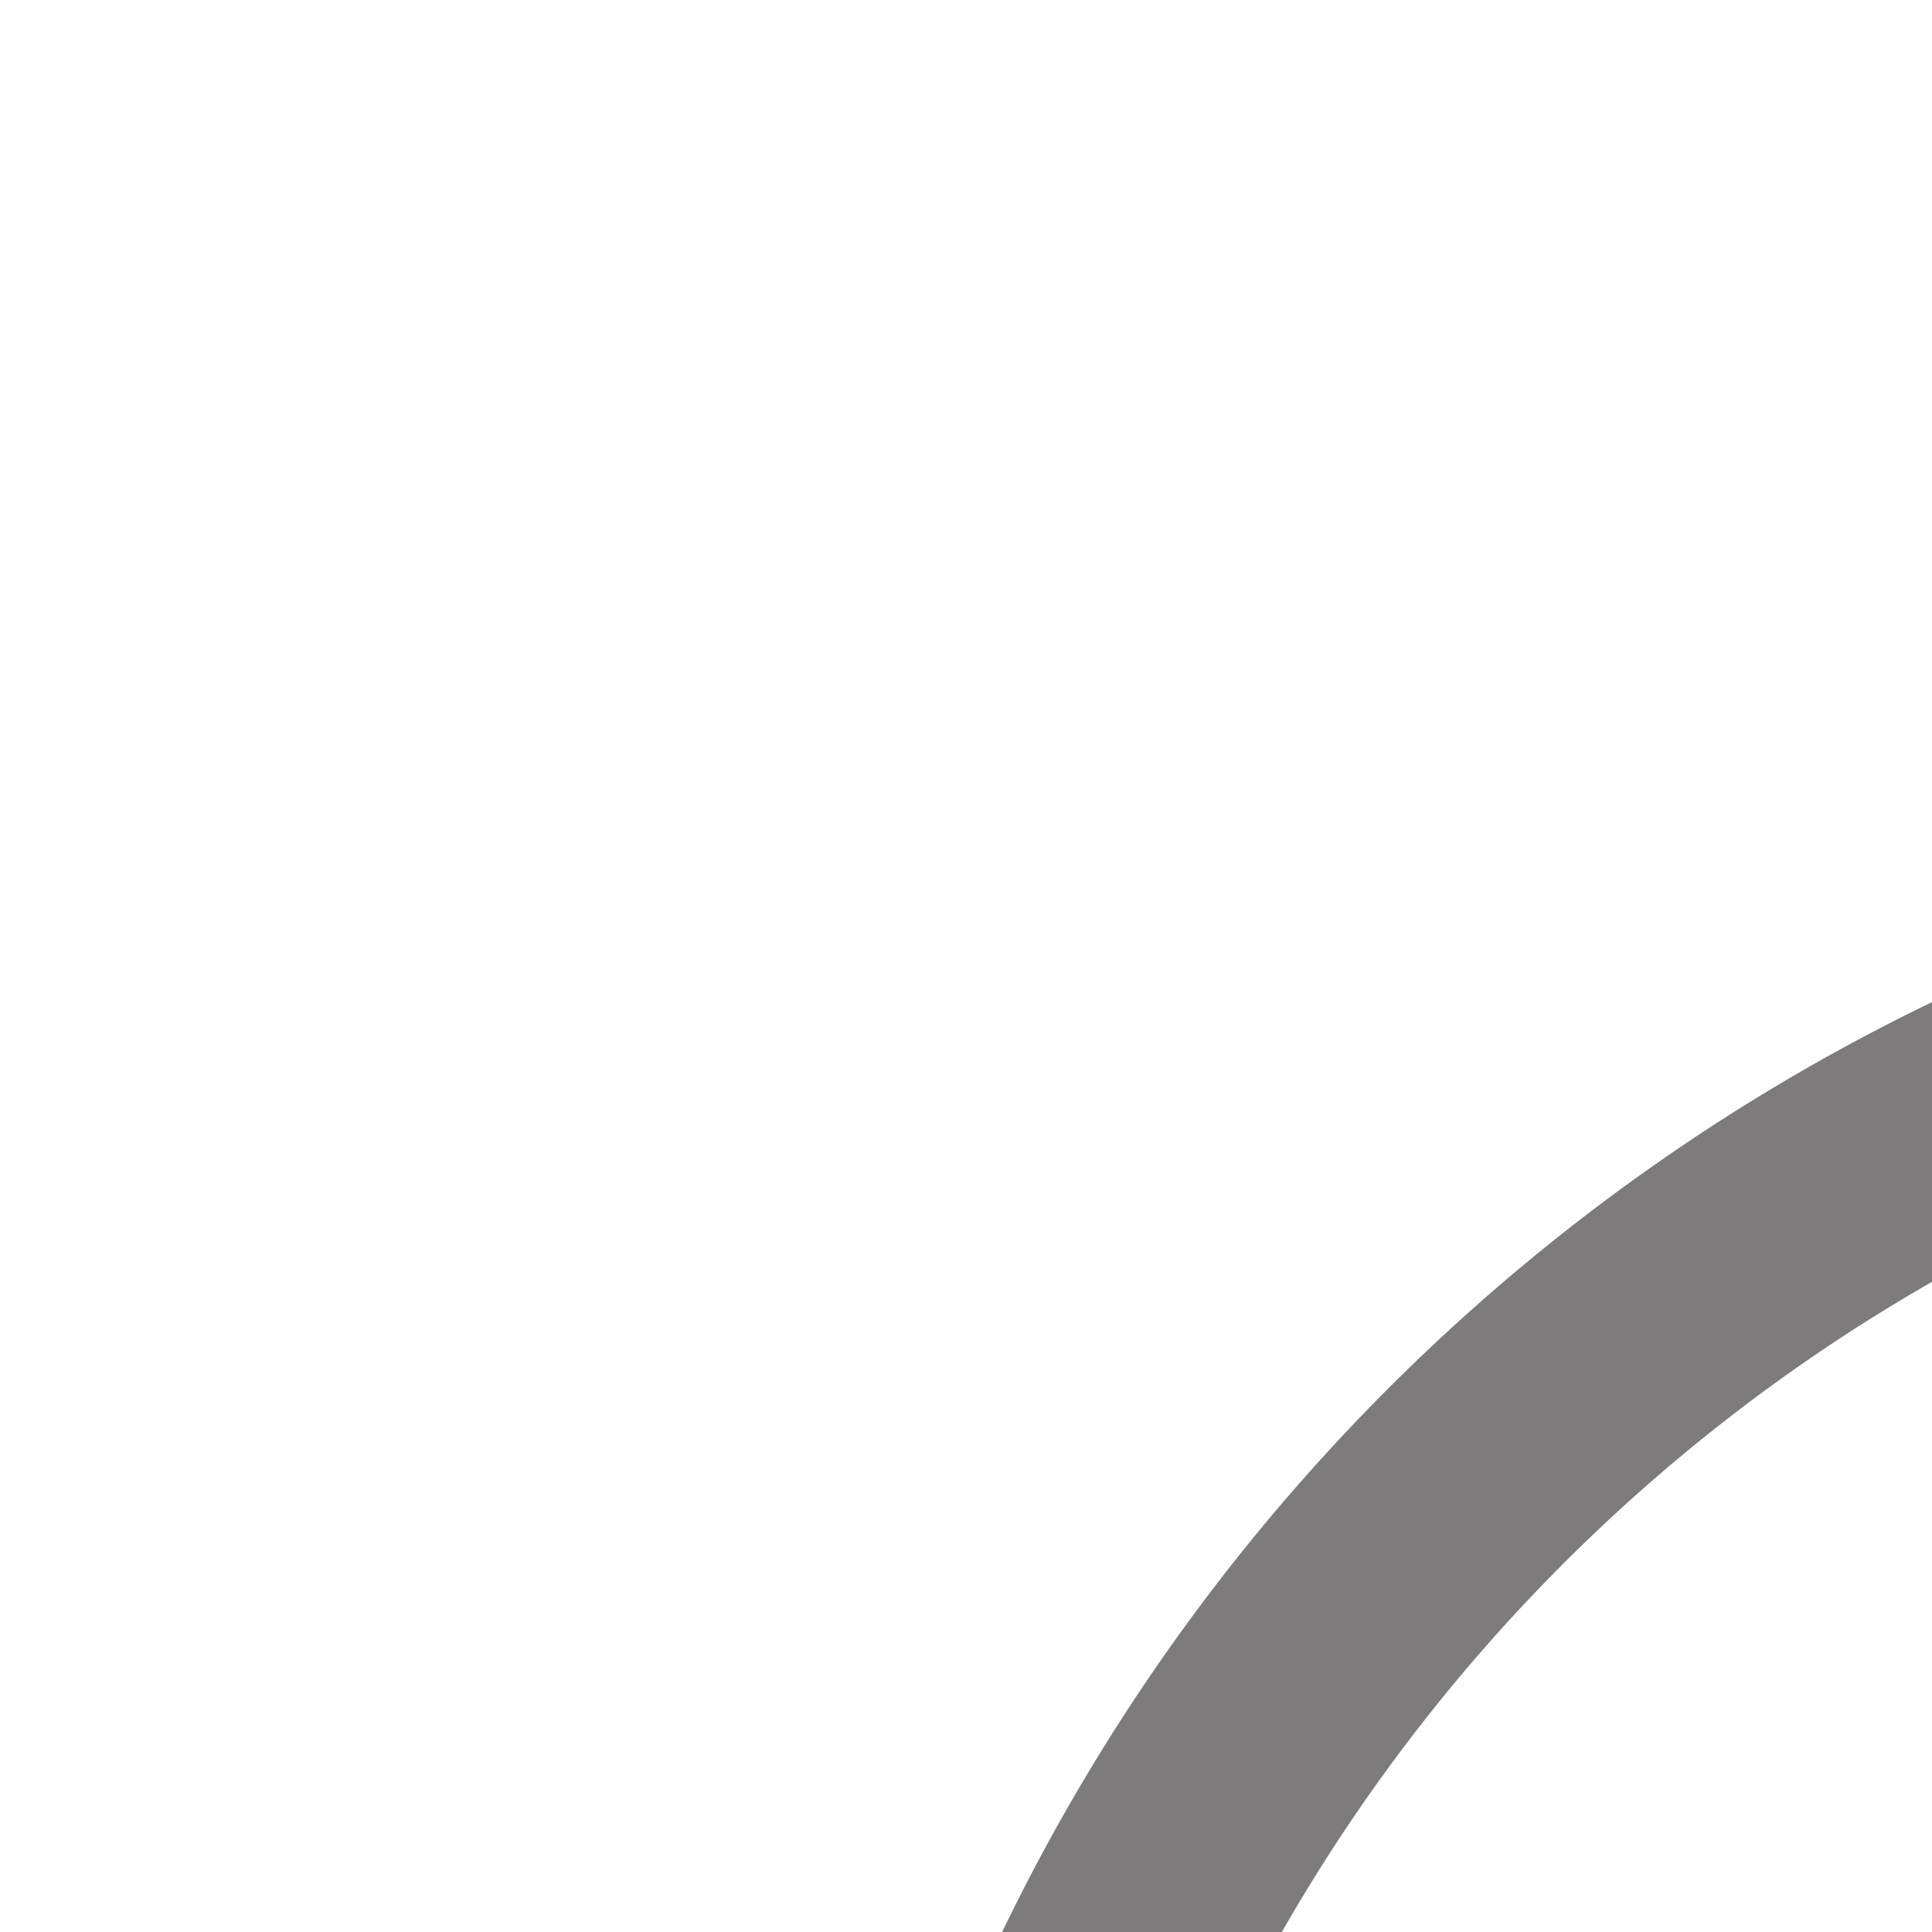 <?xml version="1.0" encoding="UTF-8"?>
<svg width="18px" height="18px" viewBox="0 0 18 18" version="1.1" xmlns="http://www.w3.org/2000/svg" xmlns:xlink="http://www.w3.org/1999/xlink">
    <!-- Generator: sketchtool 41.2 (35397) - http://www.bohemiancoding.com/sketch -->
    <title>64E749A1-EC8F-44C8-8DC1-2D7EA321B3E8</title>
    <desc>Created with sketchtool.</desc>
    <defs></defs>
    <g id="Web" stroke="none" stroke-width="1" fill="none" fill-rule="evenodd">
        <g id="11-Icons-and-Long-Name" transform="translate(-267, -206)" fill="#7D7B7B">
            <g id="Group" transform="translate(0, 170)">
                <g id="Group-4" transform="translate(267, 36)">
                    <g id="icon-/-position-grey">
                        <path d="M26,17.333 C21.221,17.333 17.333,21.221 17.333,26 C17.333,30.779 21.221,34.667 26,34.667 C30.779,34.667 34.667,30.779 34.667,26 C34.667,21.221 30.779,17.333 26,17.333 L26,17.333 Z M26,32.356 C22.497,32.356 19.644,29.503 19.644,26 C19.644,22.497 22.497,19.644 26,19.644 C29.503,19.644 32.356,22.497 32.356,26 C32.356,29.503 29.503,32.356 26,32.356 L26,32.356 Z M44.45,24.844 C43.875,15.57 36.43,8.125 27.156,7.55 L27.156,0 L24.844,0 L24.844,7.55 C15.57,8.125 8.125,15.57 7.55,24.844 L0,24.844 L0,27.156 L7.55,27.156 C8.125,36.43 15.57,43.875 24.844,44.45 L24.844,52 L27.156,52 L27.156,44.45 C36.43,43.875 43.875,36.43 44.45,27.156 L52,27.156 L52,24.844 L44.45,24.844 Z M26,42.178 C17.081,42.178 9.822,34.919 9.822,26 C9.822,17.081 17.081,9.822 26,9.822 C34.919,9.822 42.178,17.081 42.178,26 C42.178,34.919 34.919,42.178 26,42.178 L26,42.178 Z" id="Page-1"></path>
                    </g>
                </g>
            </g>
        </g>
    </g>
</svg>